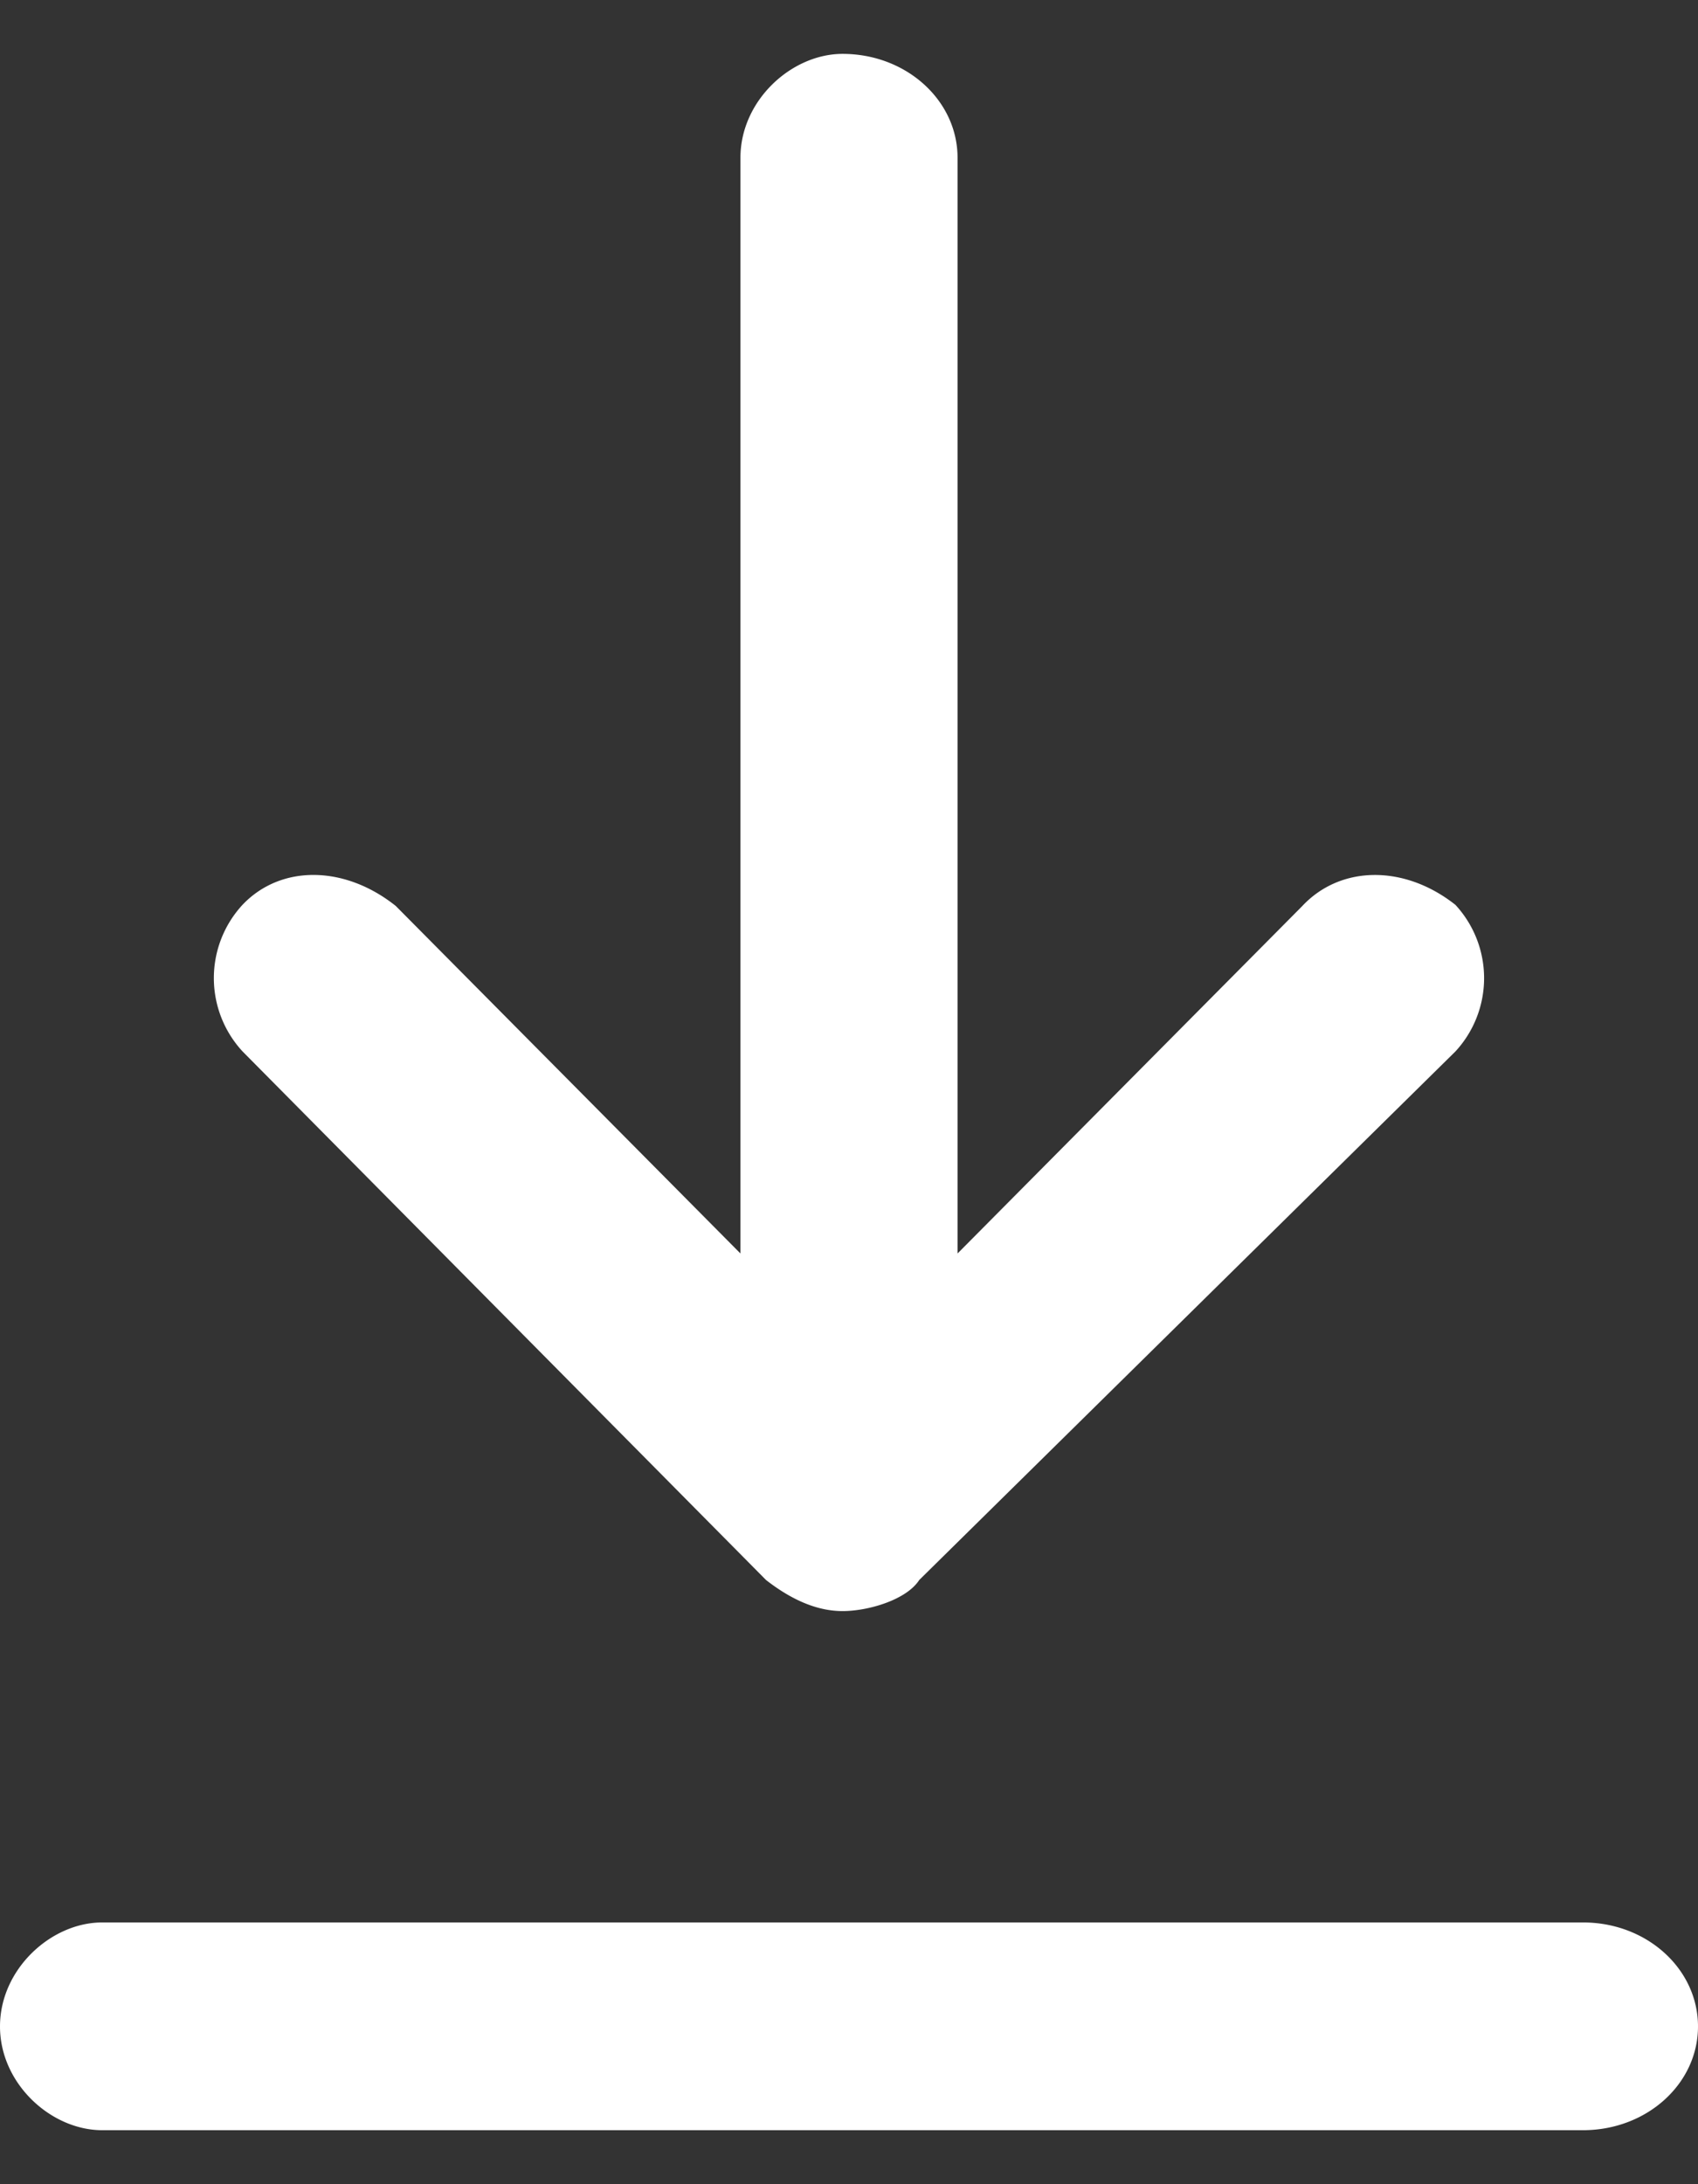<svg xmlns="http://www.w3.org/2000/svg" width="14" height="18" fill="none">
    <rect width="100%" height="100%" fill="#333333" stroke="none"/>
    <path fill="#fff" fill-rule="evenodd"
          d="M2 8.665a.89.89 0 0 1 0-1.209c.316-.332.842-.326 1.263.01l2.842 2.864V1.3c0-.472.421-.856.842-.856.526 0 .948.384.948.856v9.03l2.842-2.863c.315-.337.842-.343 1.263-.01a.89.89 0 0 1 0 1.208l-4.421 4.356c-.106.164-.421.256-.632.256-.21 0-.42-.092-.631-.256L2 8.665ZM.842 15.843c-.42 0-.842.384-.842.857 0 .472.421.855.842.855h12.21c.527 0 .948-.383.948-.855 0-.473-.421-.857-.947-.857H.843Z"
          clip-rule="evenodd" />
</svg>
